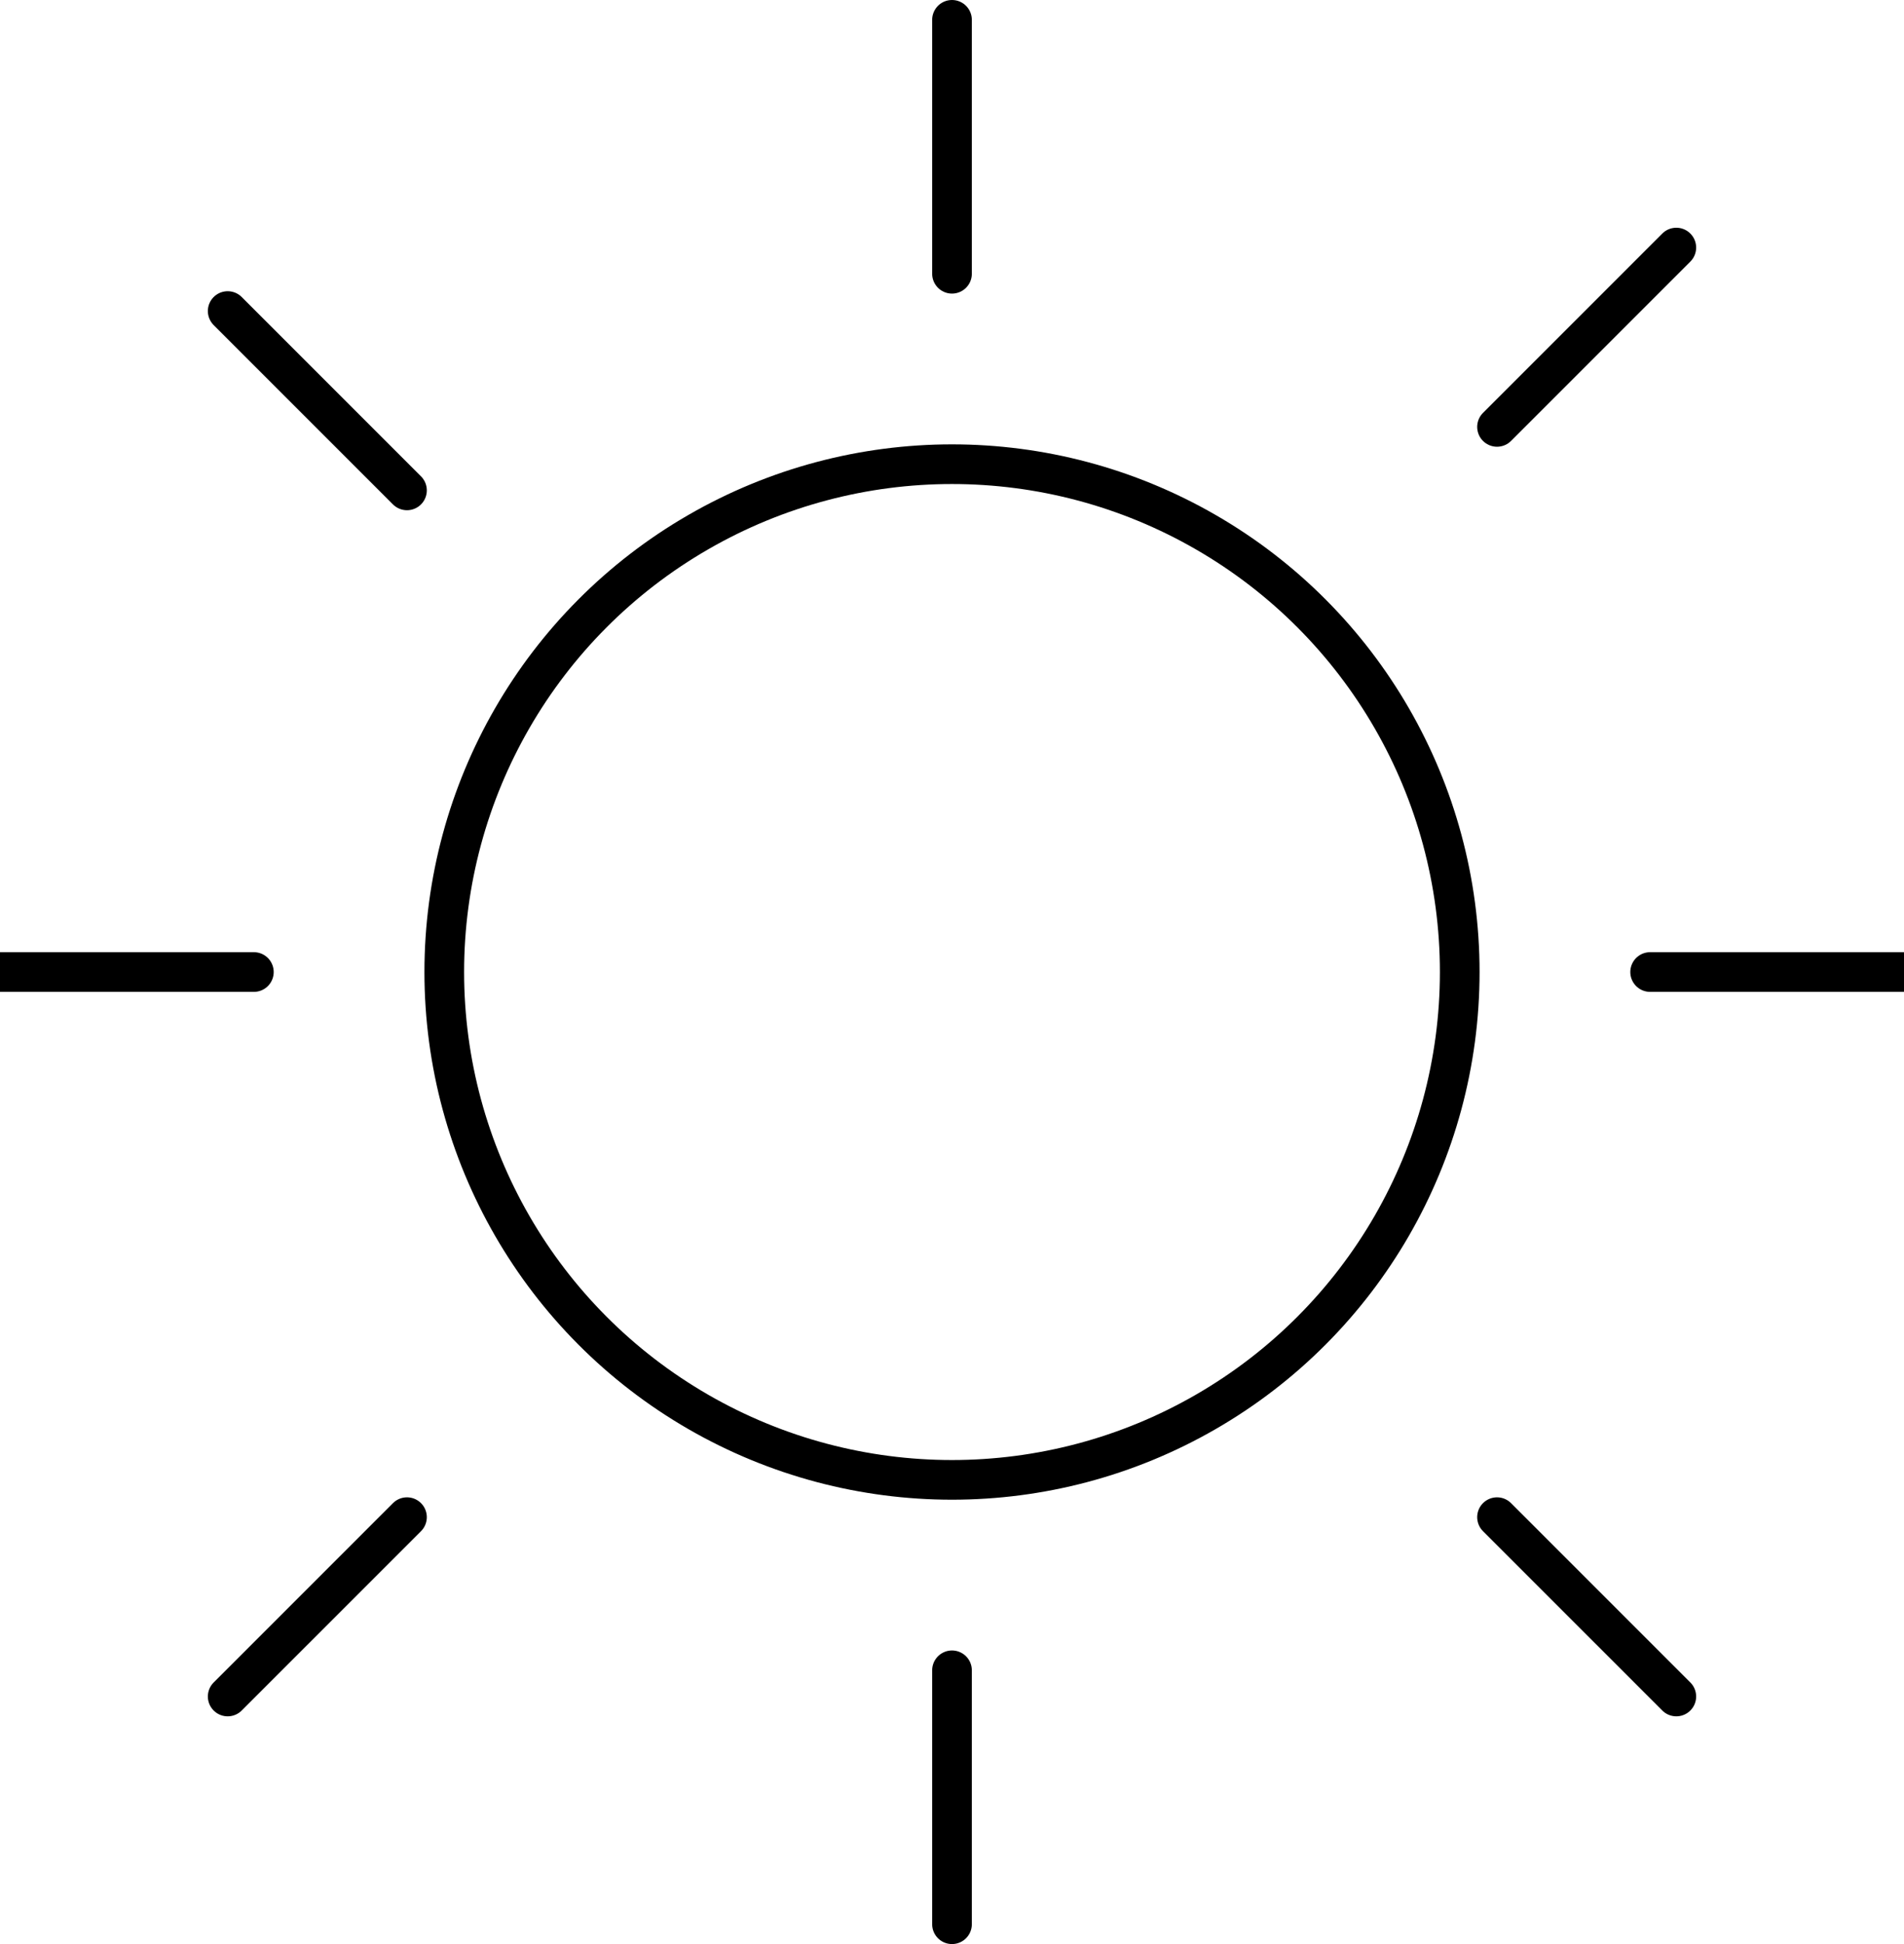 <svg id="Livello_1" data-name="Livello 1" xmlns="http://www.w3.org/2000/svg" viewBox="0 0 48 49"><defs><style>.cls-1{fill:none;stroke:#000;stroke-linecap:round;stroke-miterlimit:10;}</style></defs><title>48px</title><g id="Sunny_Weather" data-name="Sunny Weather"><circle class="cls-1" cx="24" cy="24.5" r="12.8"/><line class="cls-1" x1="41.6" y1="24.5" x2="48" y2="24.5"/><line class="cls-1" y1="24.5" x2="6.4" y2="24.5"/><line class="cls-1" x1="24" y1="42.1" x2="24" y2="48.5"/><line class="cls-1" x1="24" y1="0.5" x2="24" y2="6.9"/><line class="cls-1" x1="37.74" y1="10.76" x2="42.26" y2="6.24"/><line class="cls-1" x1="5.74" y1="42.76" x2="10.26" y2="38.24"/><line class="cls-1" x1="5.74" y1="7.84" x2="10.26" y2="12.36"/><line class="cls-1" x1="37.74" y1="38.24" x2="42.26" y2="42.76"/></g></svg>